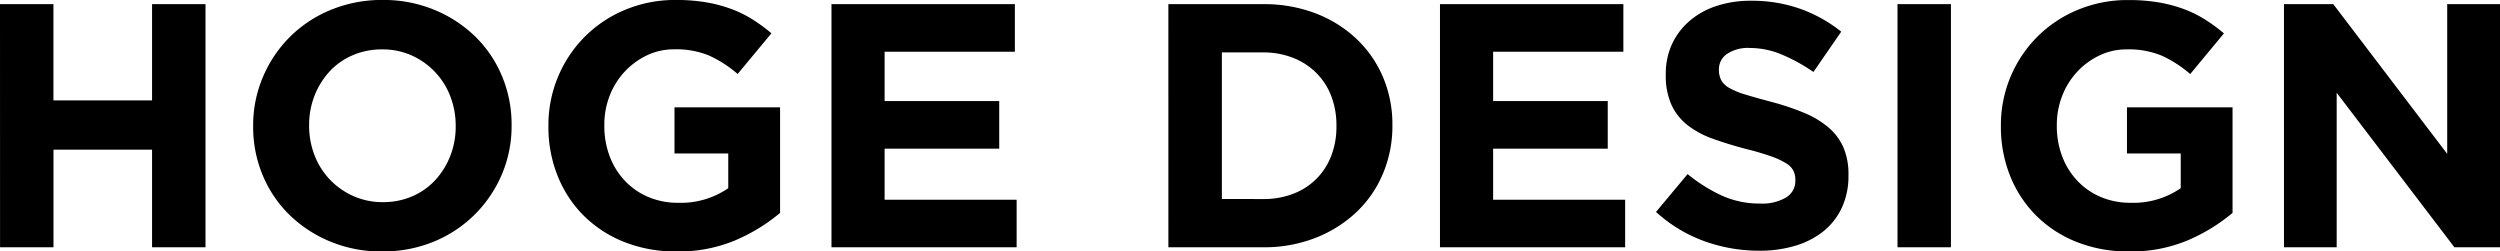 <svg xmlns="http://www.w3.org/2000/svg" width="159.072" height="16" viewBox="0 0 159.072 16">
  <path id="Path_40" data-name="Path 40" d="M1.764-14.687h3.4v6.122h6.276v-6.122h3.4V.783h-3.4v-6.21H5.167V.783h-3.4ZM26.073,1.048a8.434,8.434,0,0,1-3.293-.63,8.188,8.188,0,0,1-2.6-1.7,7.613,7.613,0,0,1-1.7-2.519,7.939,7.939,0,0,1-.608-3.1v-.044a7.815,7.815,0,0,1,.619-3.1A8.012,8.012,0,0,1,20.206-12.6a7.973,7.973,0,0,1,2.608-1.724,8.516,8.516,0,0,1,3.3-.63,8.434,8.434,0,0,1,3.293.63,8.188,8.188,0,0,1,2.6,1.7,7.613,7.613,0,0,1,1.7,2.519A7.939,7.939,0,0,1,34.316-7v.044a7.815,7.815,0,0,1-.619,3.1,8.012,8.012,0,0,1-1.713,2.541A7.973,7.973,0,0,1,29.377.418,8.516,8.516,0,0,1,26.073,1.048Zm.044-3.138a4.628,4.628,0,0,0,1.89-.376A4.321,4.321,0,0,0,29.466-3.5a4.9,4.9,0,0,0,.95-1.536,5.066,5.066,0,0,0,.343-1.867v-.044a5.153,5.153,0,0,0-.343-1.878,4.671,4.671,0,0,0-.972-1.547,4.708,4.708,0,0,0-1.481-1.05,4.514,4.514,0,0,0-1.89-.387,4.65,4.65,0,0,0-1.878.376,4.294,4.294,0,0,0-1.47,1.039,4.9,4.9,0,0,0-.95,1.536A5.066,5.066,0,0,0,21.433-7v.044a5.153,5.153,0,0,0,.343,1.878,4.671,4.671,0,0,0,.972,1.547,4.673,4.673,0,0,0,1.492,1.05A4.535,4.535,0,0,0,26.118-2.09ZM44.792,1.048a8.822,8.822,0,0,1-3.3-.6,7.618,7.618,0,0,1-2.564-1.657,7.49,7.49,0,0,1-1.669-2.519,8.325,8.325,0,0,1-.6-3.182v-.044a7.939,7.939,0,0,1,.608-3.1A7.95,7.95,0,0,1,38.957-12.6a7.9,7.9,0,0,1,2.575-1.724,8.238,8.238,0,0,1,3.238-.63,11.4,11.4,0,0,1,1.89.144,9,9,0,0,1,1.58.409,7.358,7.358,0,0,1,1.37.663,10.218,10.218,0,0,1,1.238.906L48.7-10.245a7.623,7.623,0,0,0-1.79-1.16,5.481,5.481,0,0,0-2.254-.409,3.961,3.961,0,0,0-1.735.387,4.686,4.686,0,0,0-1.414,1.039,4.762,4.762,0,0,0-.95,1.525A5.066,5.066,0,0,0,40.217-7v.044A5.428,5.428,0,0,0,40.56-5a4.646,4.646,0,0,0,.972,1.558,4.395,4.395,0,0,0,1.492,1.028,4.772,4.772,0,0,0,1.878.365,5.321,5.321,0,0,0,3.2-.928v-2.21H44.681V-8.123H51.4v6.718A11.391,11.391,0,0,1,48.571.33,9.322,9.322,0,0,1,44.792,1.048ZM54.67-14.687H66.339v3.028H58.051v3.138h7.293v3.028H58.051v3.249h8.4V.783H54.67Zm21.436,0H82.14a9.12,9.12,0,0,1,3.337.586,7.879,7.879,0,0,1,2.6,1.624,7.233,7.233,0,0,1,1.691,2.442A7.684,7.684,0,0,1,90.361-7v.044a7.765,7.765,0,0,1-.6,3.05,7.205,7.205,0,0,1-1.691,2.453,8.027,8.027,0,0,1-2.6,1.635,8.97,8.97,0,0,1-3.337.6H76.107Zm6.033,12.4a5.254,5.254,0,0,0,1.9-.331,4.194,4.194,0,0,0,1.481-.95,4.215,4.215,0,0,0,.95-1.47A5.1,5.1,0,0,0,86.8-6.908v-.044a5.165,5.165,0,0,0-.331-1.89,4.215,4.215,0,0,0-.95-1.47,4.325,4.325,0,0,0-1.481-.961,5.1,5.1,0,0,0-1.9-.343H79.51v9.326Zm11.249-12.4h11.669v3.028H96.77v3.138h7.293v3.028H96.77v3.249h8.4V.783H93.388ZM113.7,1A10.245,10.245,0,0,1,110.228.4a9.183,9.183,0,0,1-3.094-1.867l2.011-2.409a10.1,10.1,0,0,0,2.177,1.37A5.822,5.822,0,0,0,113.764-2a2.974,2.974,0,0,0,1.646-.387A1.217,1.217,0,0,0,116-3.46V-3.5a1.342,1.342,0,0,0-.122-.586,1.228,1.228,0,0,0-.464-.475,4.86,4.86,0,0,0-.95-.442,16.445,16.445,0,0,0-1.58-.464q-1.171-.309-2.122-.652a5.766,5.766,0,0,1-1.613-.862,3.531,3.531,0,0,1-1.028-1.293,4.5,4.5,0,0,1-.365-1.923v-.044a4.46,4.46,0,0,1,.4-1.912,4.354,4.354,0,0,1,1.116-1.47,5.024,5.024,0,0,1,1.713-.95,6.885,6.885,0,0,1,2.188-.331,9.251,9.251,0,0,1,3.127.508,9.065,9.065,0,0,1,2.619,1.459l-1.768,2.564a11.207,11.207,0,0,0-2.033-1.116,5.2,5.2,0,0,0-1.989-.409,2.406,2.406,0,0,0-1.492.387,1.175,1.175,0,0,0-.5.961v.044a1.4,1.4,0,0,0,.144.652,1.3,1.3,0,0,0,.519.5,4.886,4.886,0,0,0,1.028.42q.652.2,1.646.464a15.741,15.741,0,0,1,2.088.7,5.825,5.825,0,0,1,1.547.928,3.539,3.539,0,0,1,.95,1.271,4.321,4.321,0,0,1,.32,1.746v.044a4.759,4.759,0,0,1-.42,2.044,4.2,4.2,0,0,1-1.171,1.5A5.293,5.293,0,0,1,116,.683,7.772,7.772,0,0,1,113.7,1Zm8.8-15.691h3.4V.783h-3.4ZM137.212,1.048a8.822,8.822,0,0,1-3.3-.6,7.618,7.618,0,0,1-2.564-1.657,7.49,7.49,0,0,1-1.669-2.519,8.325,8.325,0,0,1-.6-3.182v-.044a7.939,7.939,0,0,1,.608-3.1,7.951,7.951,0,0,1,1.691-2.541,7.9,7.9,0,0,1,2.575-1.724,8.238,8.238,0,0,1,3.238-.63,11.4,11.4,0,0,1,1.89.144,9,9,0,0,1,1.58.409,7.358,7.358,0,0,1,1.37.663,10.22,10.22,0,0,1,1.238.906l-2.144,2.586a7.623,7.623,0,0,0-1.79-1.16,5.481,5.481,0,0,0-2.254-.409,3.961,3.961,0,0,0-1.735.387,4.686,4.686,0,0,0-1.414,1.039,4.762,4.762,0,0,0-.95,1.525A5.066,5.066,0,0,0,132.637-7v.044A5.428,5.428,0,0,0,132.979-5a4.645,4.645,0,0,0,.972,1.558,4.4,4.4,0,0,0,1.492,1.028,4.772,4.772,0,0,0,1.878.365,5.321,5.321,0,0,0,3.2-.928v-2.21H137.1V-8.123h6.718v6.718A11.391,11.391,0,0,1,140.991.33,9.322,9.322,0,0,1,137.212,1.048Zm9.878-15.735h3.138l7.249,9.525v-9.525h3.359V.783h-2.9l-7.492-9.834V.783H147.09Z" transform="translate(-1.764 14.952)"/>
</svg>
